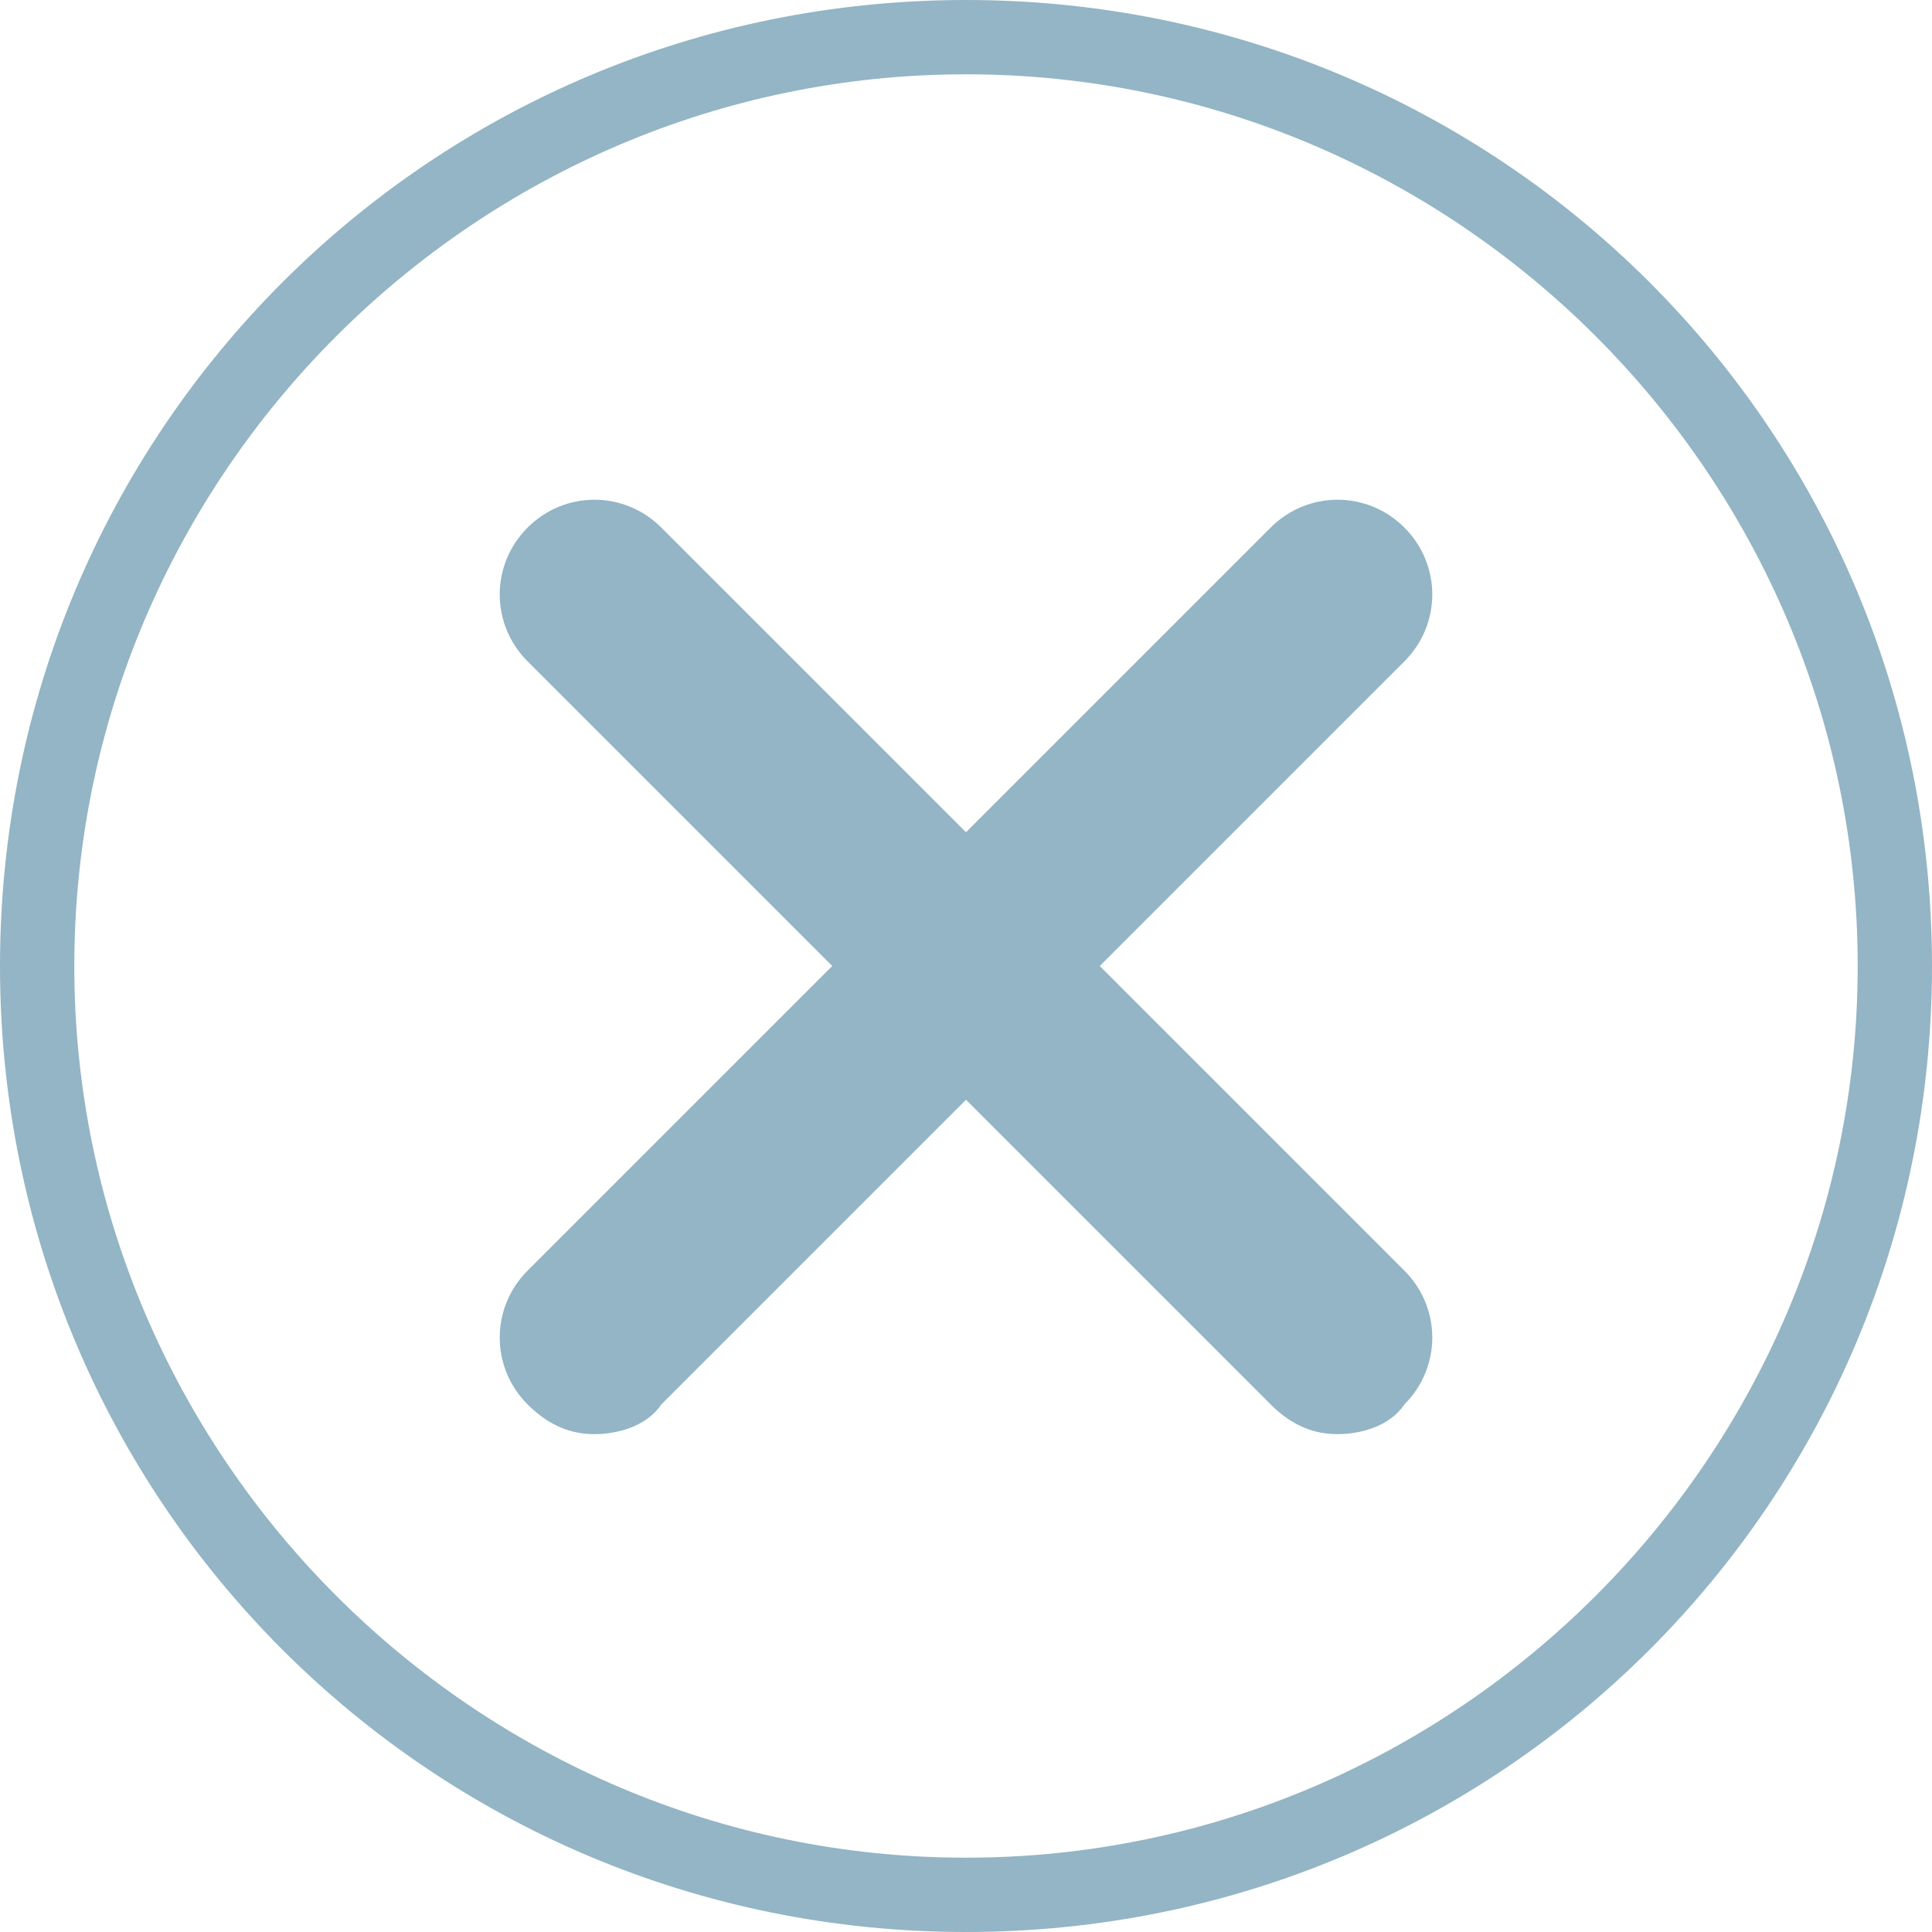 <svg width="26" height="26" viewBox="0 0 26 26" fill="none" xmlns="http://www.w3.org/2000/svg">
<path d="M13 26C5.8 26 0 20.2 0 13C0 5.8 5.8 0 13 0C20.2 0 26 5.8 26 13C26 20.2 20.2 26 13 26ZM13 1C6.4 1 1 6.4 1 13C1 19.6 6.4 25 13 25C19.6 25 25 19.6 25 13C25 6.4 19.6 1 13 1Z" fill="#93B5C5"/>
<path d="M18 19.3C17.7 19.3 17.4 19.2 17.1 18.9L7.1 8.9C6.6 8.4 6.6 7.6 7.1 7.1C7.6 6.6 8.4 6.6 8.9 7.1L18.9 17.1C19.4 17.6 19.4 18.4 18.9 18.9C18.7 19.2 18.3 19.3 18 19.3Z" fill="#93B5C5"/>
<path d="M8 19.3C7.7 19.3 7.4 19.2 7.1 18.9C6.6 18.4 6.6 17.6 7.1 17.1L17.1 7.1C17.6 6.6 18.4 6.6 18.9 7.1C19.4 7.6 19.4 8.4 18.9 8.9L8.9 18.9C8.7 19.2 8.3 19.3 8 19.3Z" fill="#93B5C5"/>
</svg>
